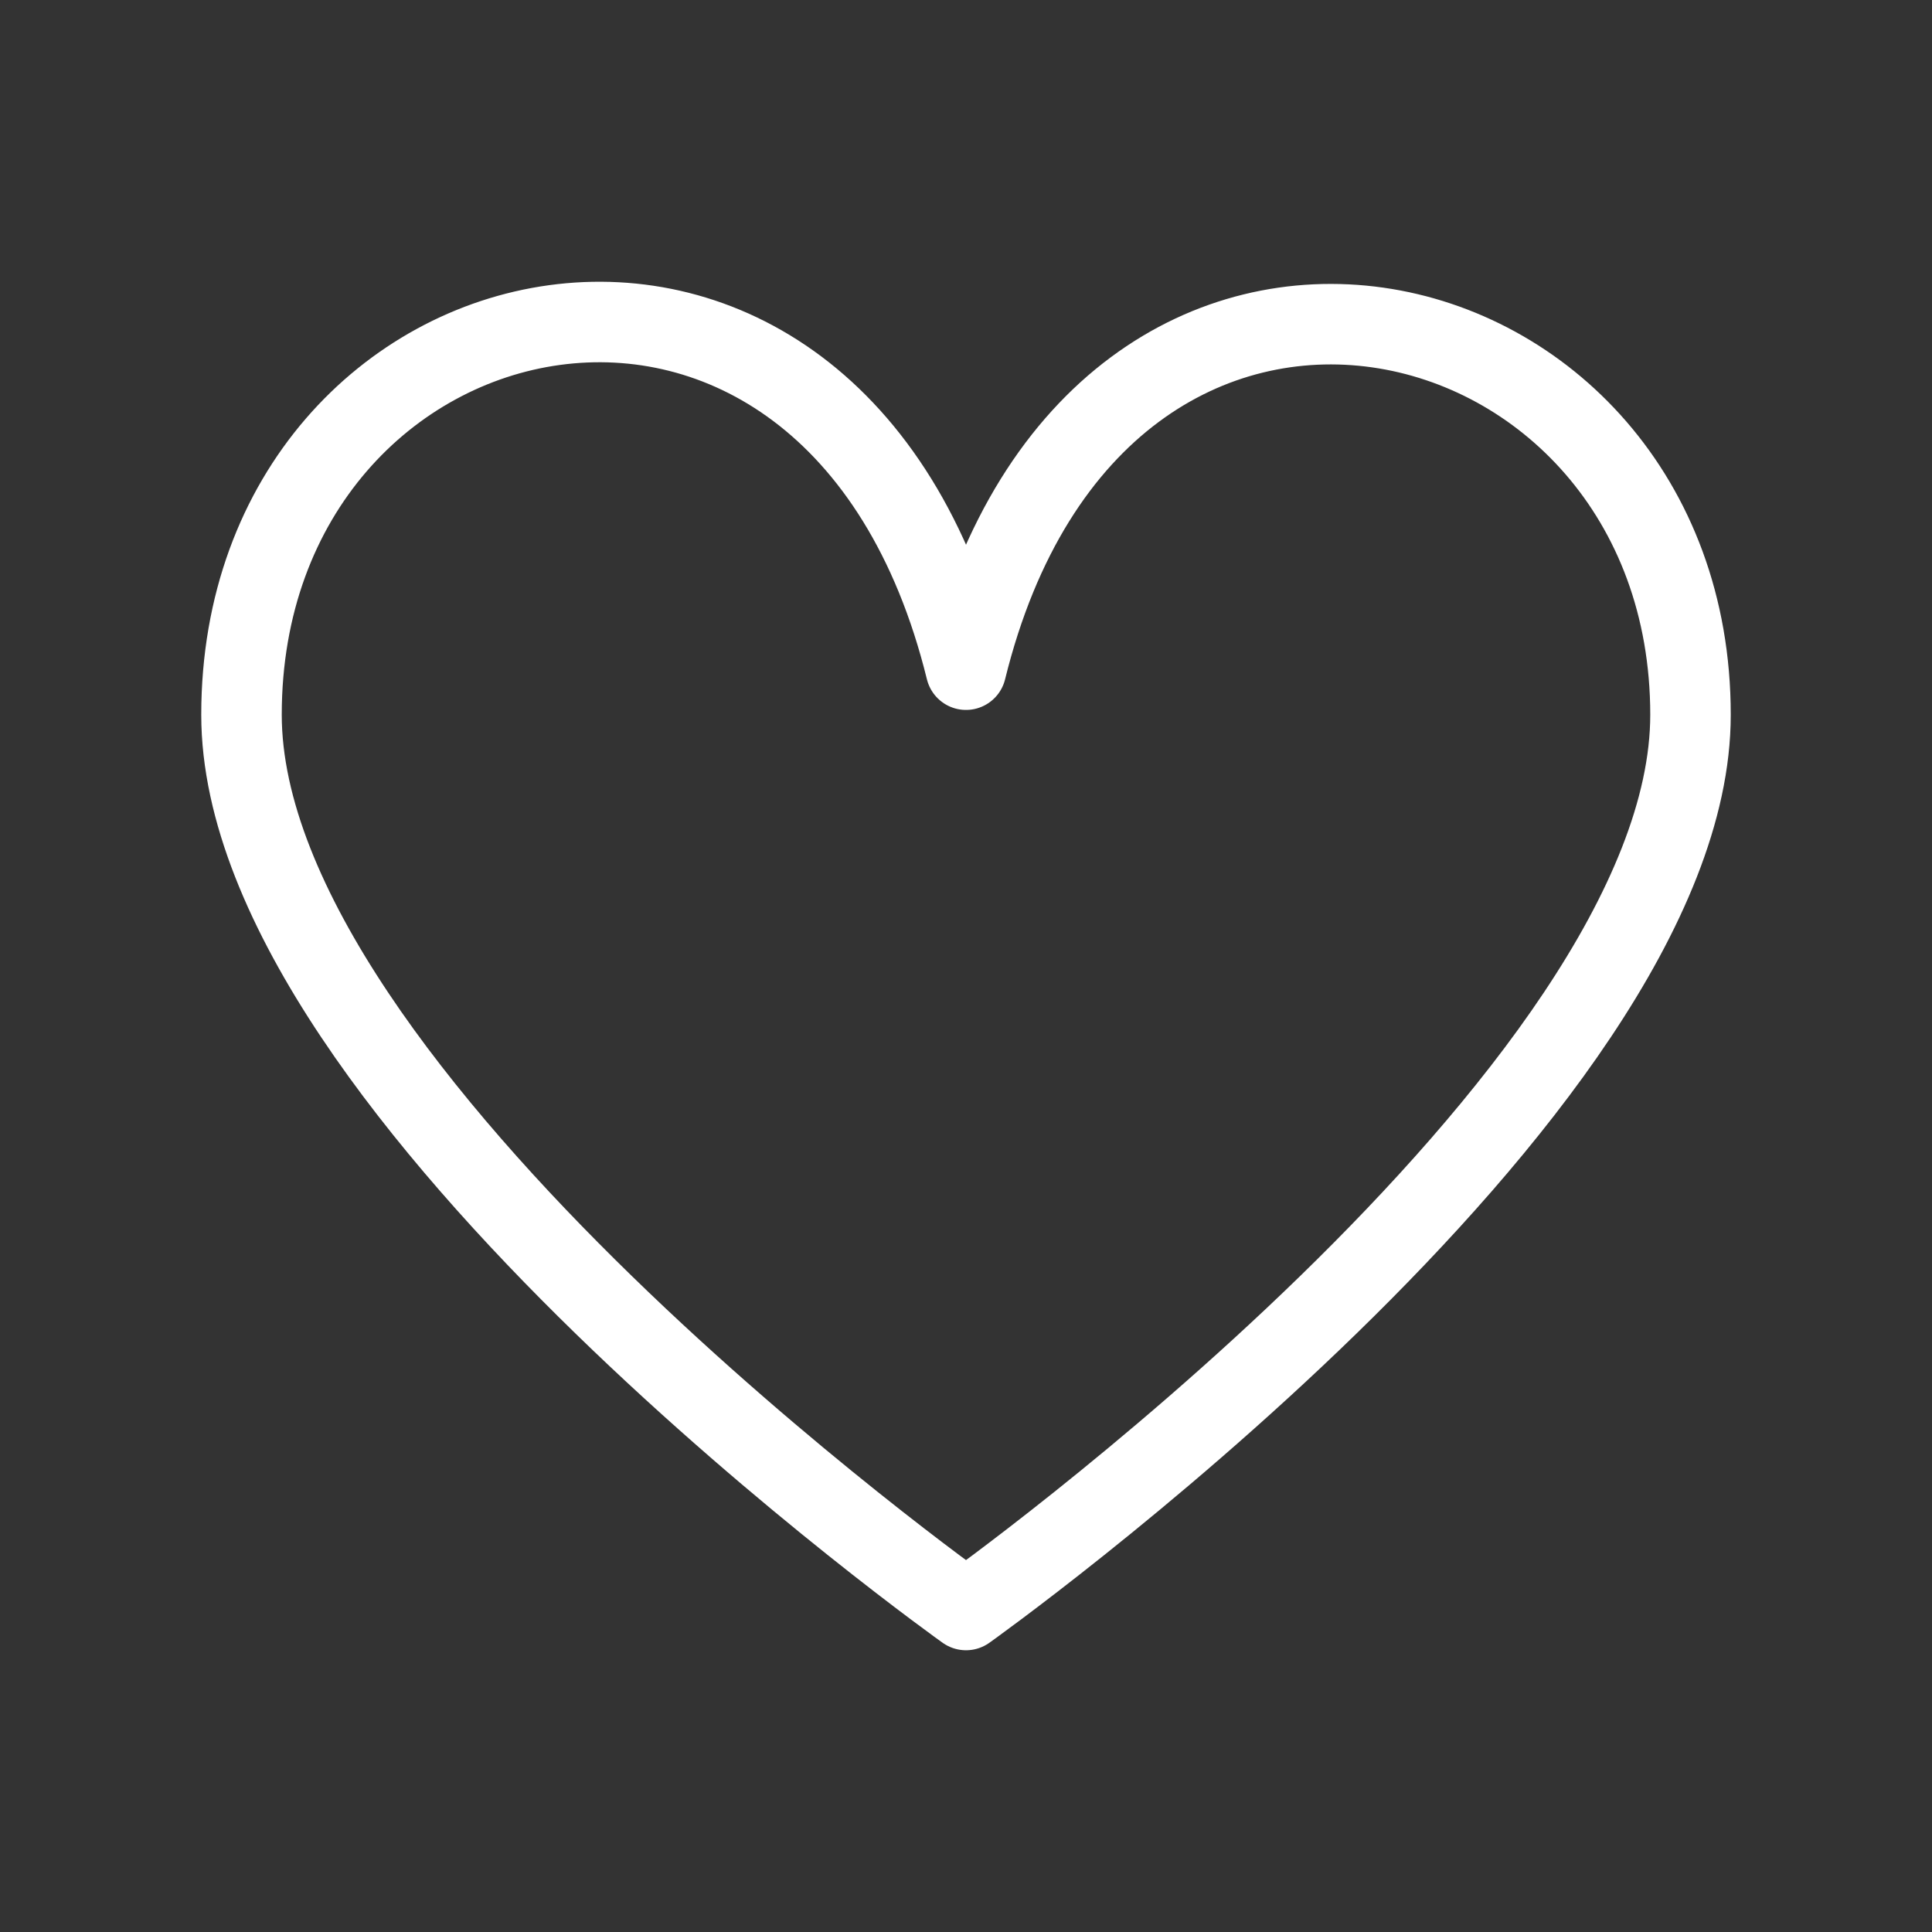 <svg width="24" height="24" viewBox="0 0 24 24" fill="none" xmlns="http://www.w3.org/2000/svg">
<rect x="0" y="0" width="24" height="24" fill="#333333" stroke="none"/>
<path fill-rule="evenodd" clip-rule="evenodd" d="M12 20C12 20 21 13.599 21 8.879C21 3.438 13.636 1.678 12 8.319C10.364 1.678 3 3.358 3 8.879C3 13.599 12 20 12 20Z" stroke="white" stroke-linejoin="round"/>
</svg>
